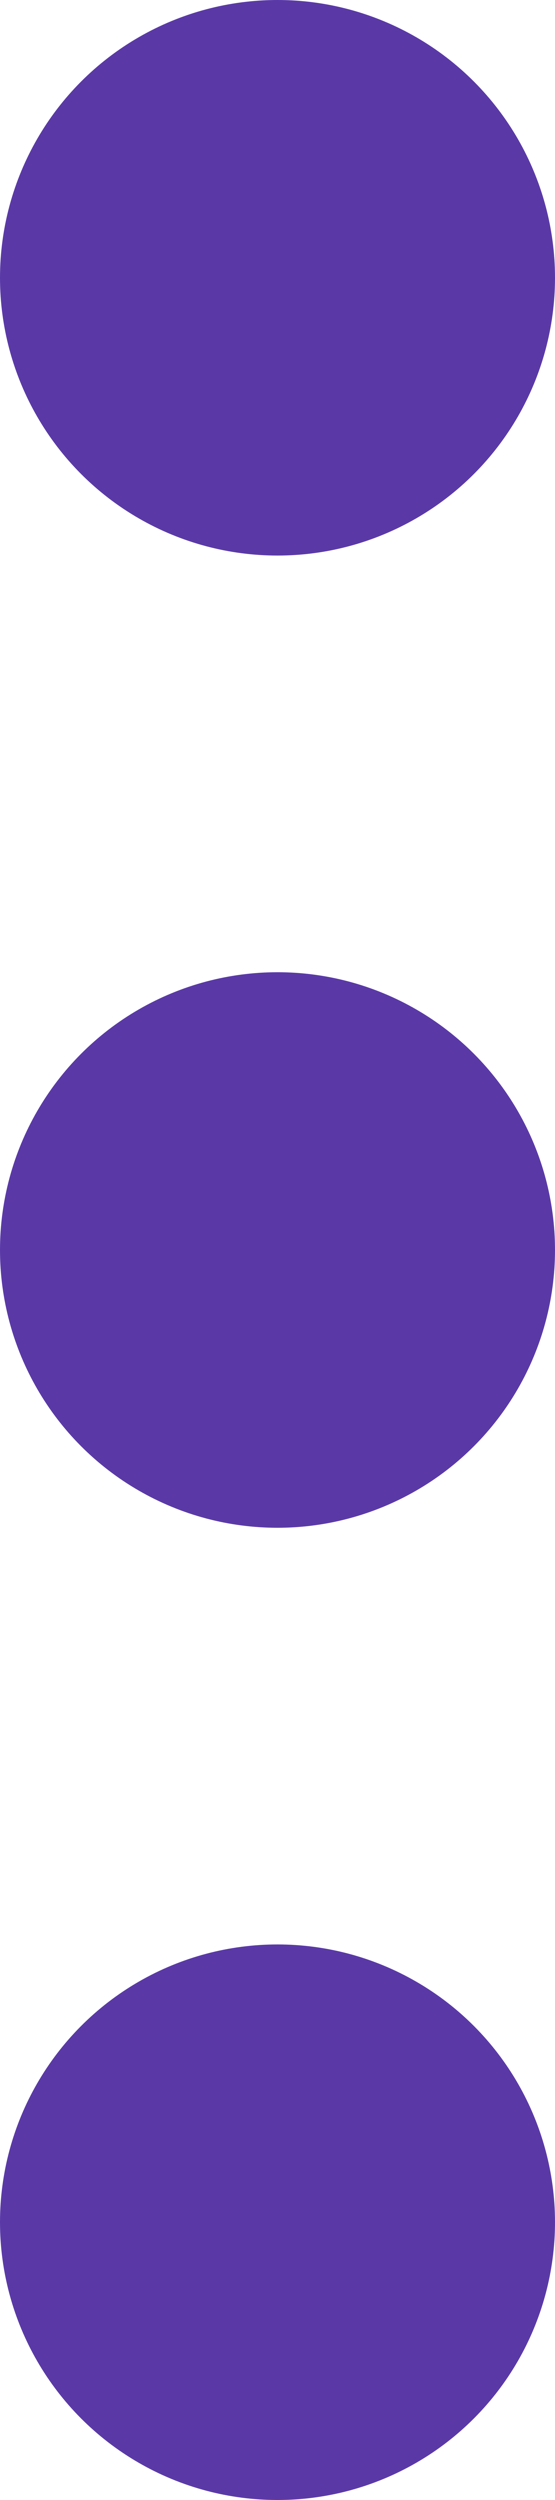 <svg id="_-e-dots_active" data-name="-e-dots active" xmlns="http://www.w3.org/2000/svg" width="4" height="18" viewBox="0 0 4 18">
<defs>
    <style>
      .cls-1 {
        fill: #5a39a7;
      }
    </style>
  </defs>
  <circle id="Oval_Copy_15" data-name="Oval Copy 15" class="cls-1" cx="2" cy="2" r="2"/>
  <circle id="Oval_Copy_16" data-name="Oval Copy 16" class="cls-1" cx="2" cy="9" r="2"/>
  <circle id="Oval_Copy_17" data-name="Oval Copy 17" class="cls-1" cx="2" cy="16" r="2"/>
</svg>
